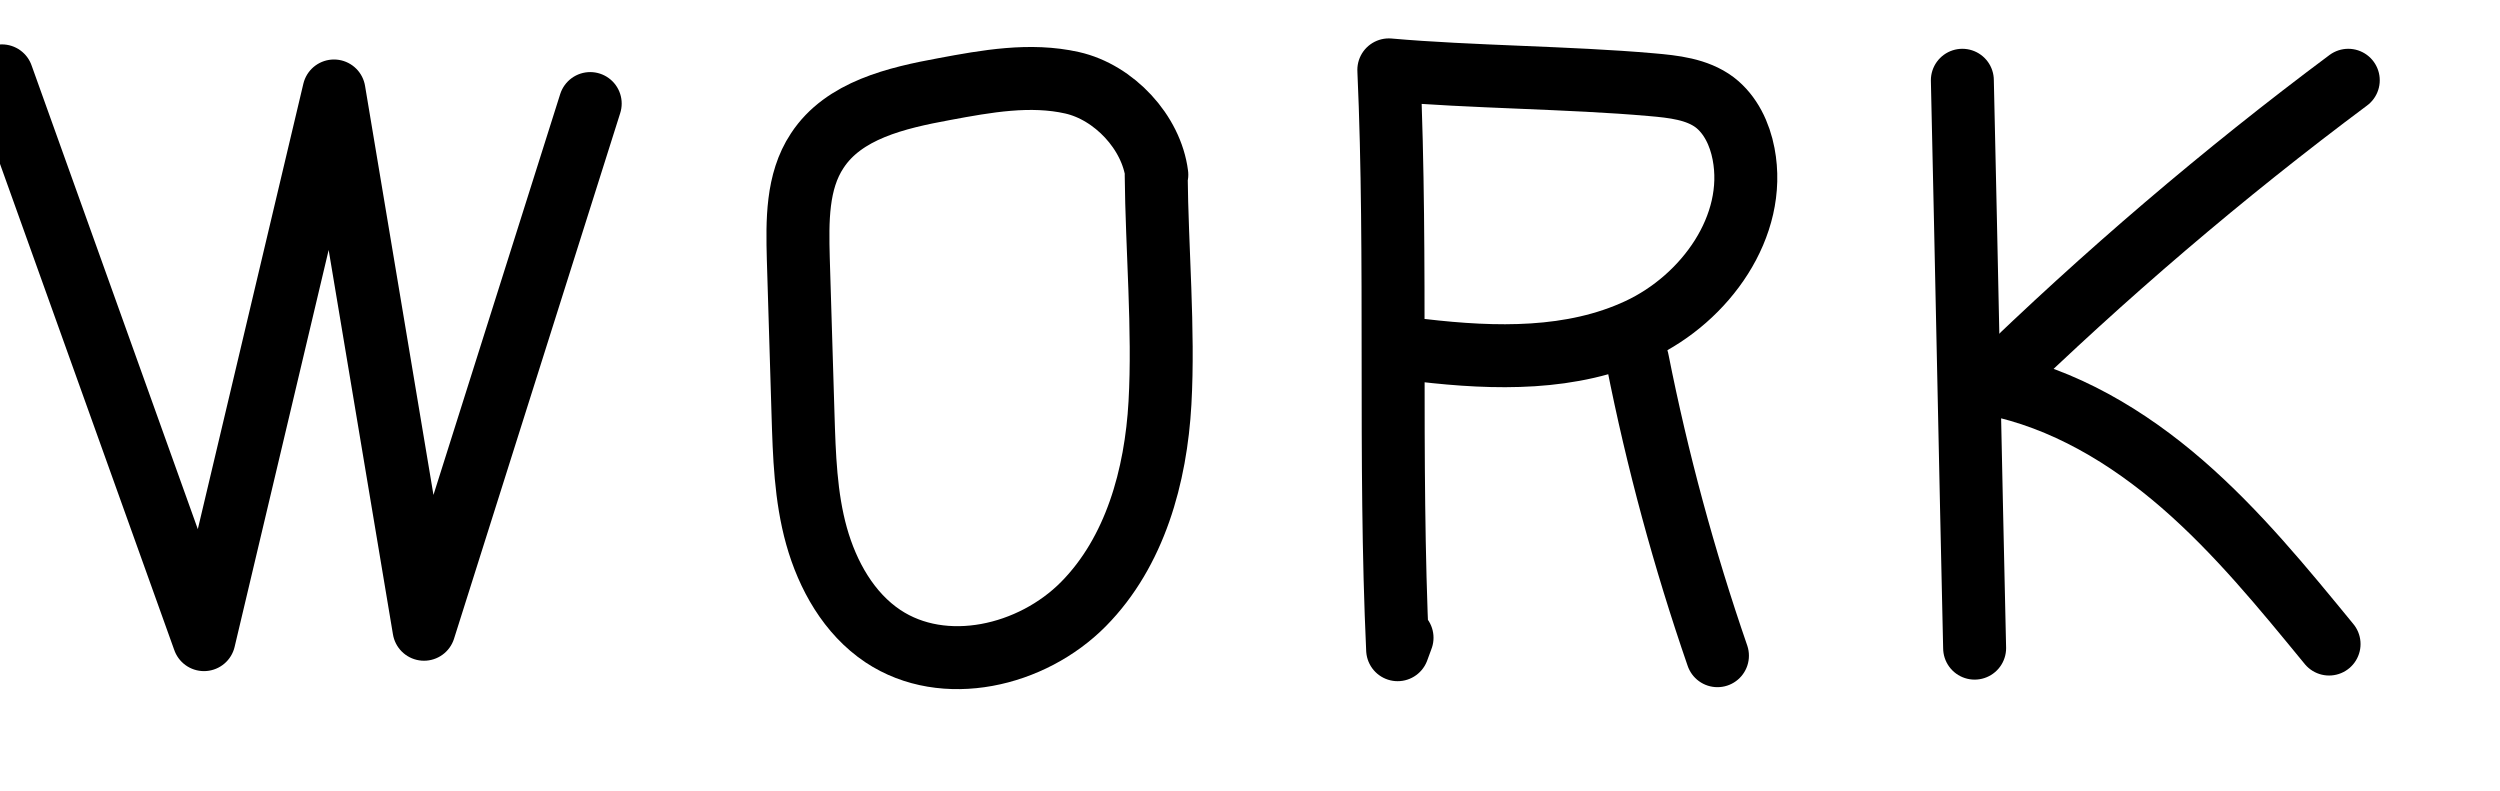 <?xml version="1.0" encoding="UTF-8"?>
<svg id="uuid-0ab20457-ca67-40f5-9e57-e768a381620c" data-name="Layer 1" xmlns="http://www.w3.org/2000/svg" viewBox="0 0 79.42 25.12">
  <path d="m.06,2.41c2.14,5.97,4.28,11.94,6.42,17.91,1.38-5.81,2.75-11.62,4.13-17.43.95,5.7,1.91,11.4,2.86,17.1,1.76-5.57,3.52-11.13,5.28-16.7" style="fill: none; stroke: #000; stroke-linecap: round; stroke-linejoin: round; stroke-width: 2px;"/>
  <path d="m36.75,5.55c-.17-1.35-1.36-2.62-2.69-2.92s-2.72-.05-4.06.2c-1.52.28-3.2.67-4.04,1.96-.65.98-.63,2.24-.6,3.42.05,1.65.1,3.3.15,4.95.04,1.3.08,2.62.43,3.87s1.03,2.46,2.11,3.18c1.94,1.29,4.73.64,6.37-1.02s2.3-4.07,2.43-6.39-.1-4.92-.12-7.25Z" style="fill: none; stroke: #000; stroke-linecap: round; stroke-linejoin: round; stroke-width: 2px;"/>
  <path d="m45.18,11.13c2.32.27,4.76.33,6.88-.66s3.77-3.29,3.33-5.58c-.12-.63-.41-1.25-.92-1.64-.56-.42-1.31-.5-2.01-.56-2.6-.23-5.74-.24-8.34-.47.27,6.06,0,12.36.28,18.42.05-.13.09-.25.14-.38" style="fill: none; stroke: #000; stroke-linecap: round; stroke-linejoin: round; stroke-width: 2px;"/>
  <path d="m52.02,11.44c.63,3.18,1.48,6.32,2.54,9.39" style="fill: none; stroke: #000; stroke-linecap: round; stroke-linejoin: round; stroke-width: 2px;"/>
  <path d="m62.73,20.59c-.13-5.67-.26-12.37-.39-18.04" style="fill: none; stroke: #000; stroke-linecap: round; stroke-linejoin: round; stroke-width: 2px;"/>
  <path d="m74.6,2.55c-3.97,2.96-7.75,6.19-11.31,9.65,2.26.45,4.3,1.67,6.04,3.18s3.2,3.3,4.66,5.08" style="fill: none; stroke: #000; stroke-linecap: round; stroke-linejoin: round; stroke-width: 2px;"/>
</svg>